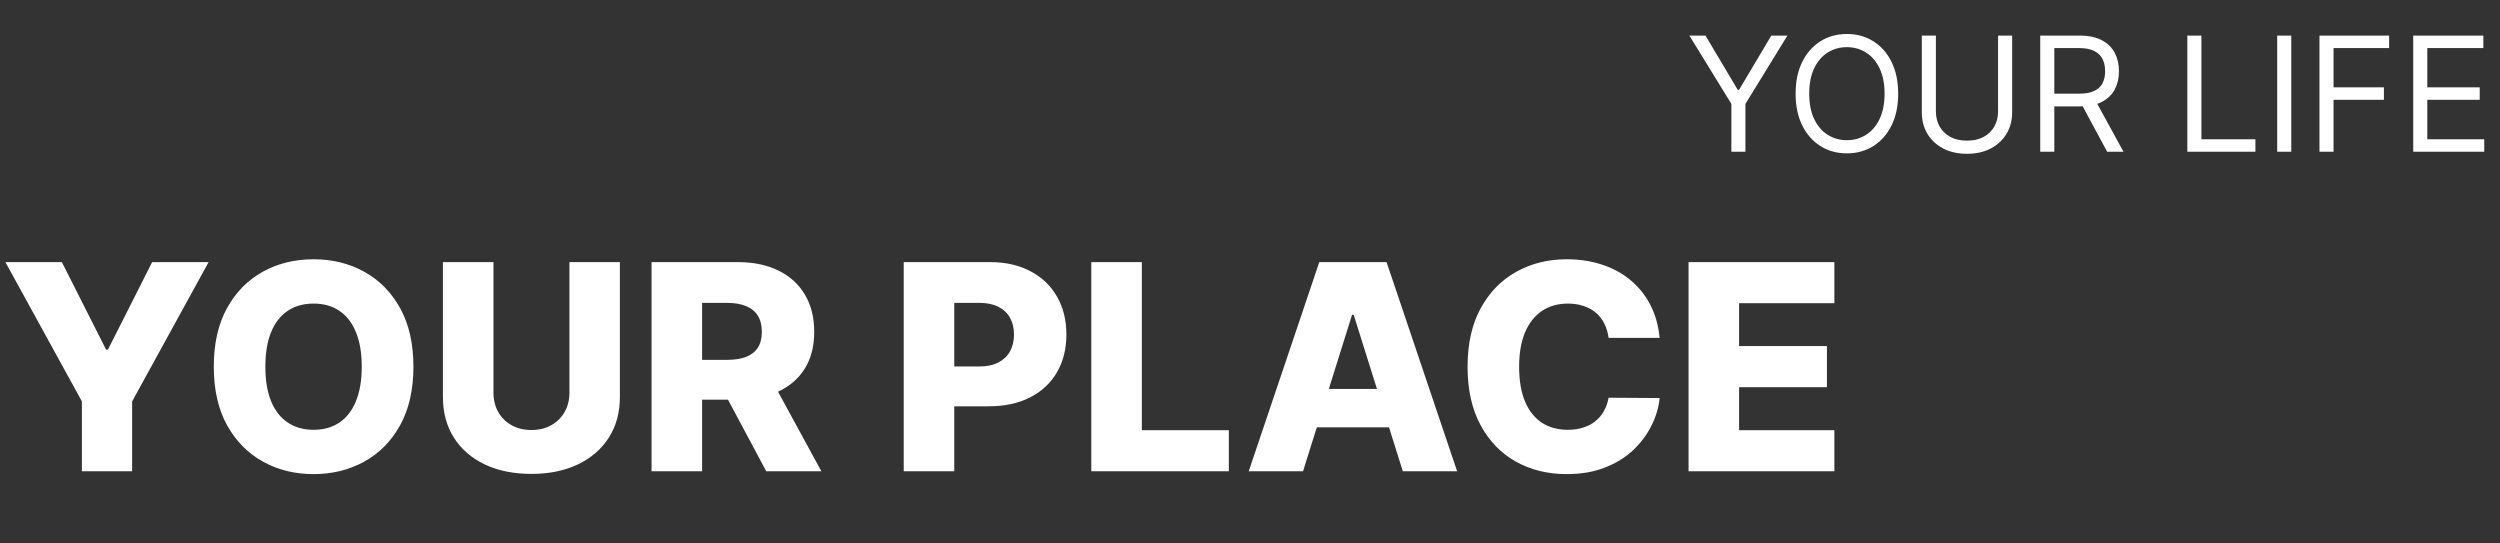 <svg width="313" height="68" viewBox="0 0 313 68" fill="none" xmlns="http://www.w3.org/2000/svg">
<rect x="0" y="0" width="313" height="68" fill="#333333" stroke="none"/>
<path d="M0.678 32.818H7.747L13.283 43.774H13.513L19.048 32.818H26.118L16.543 50.256V59H10.253V50.256L0.678 32.818ZM51.76 45.909C51.76 48.79 51.206 51.231 50.098 53.234C48.99 55.237 47.49 56.758 45.598 57.798C43.714 58.838 41.6 59.358 39.257 59.358C36.904 59.358 34.787 58.834 32.903 57.785C31.02 56.737 29.524 55.216 28.416 53.222C27.316 51.219 26.767 48.781 26.767 45.909C26.767 43.028 27.316 40.587 28.416 38.584C29.524 36.581 31.02 35.06 32.903 34.02C34.787 32.98 36.904 32.46 39.257 32.46C41.6 32.46 43.714 32.98 45.598 34.02C47.49 35.06 48.99 36.581 50.098 38.584C51.206 40.587 51.76 43.028 51.76 45.909ZM45.291 45.909C45.291 44.205 45.048 42.764 44.562 41.588C44.085 40.412 43.395 39.521 42.491 38.916C41.596 38.311 40.518 38.008 39.257 38.008C38.004 38.008 36.926 38.311 36.022 38.916C35.119 39.521 34.424 40.412 33.939 41.588C33.461 42.764 33.223 44.205 33.223 45.909C33.223 47.614 33.461 49.054 33.939 50.23C34.424 51.406 35.119 52.297 36.022 52.902C36.926 53.507 38.004 53.81 39.257 53.81C40.518 53.81 41.596 53.507 42.491 52.902C43.395 52.297 44.085 51.406 44.562 50.23C45.048 49.054 45.291 47.614 45.291 45.909ZM71.294 32.818H77.609V49.706C77.609 51.658 77.144 53.358 76.216 54.807C75.287 56.247 73.991 57.364 72.329 58.156C70.667 58.94 68.737 59.332 66.538 59.332C64.314 59.332 62.37 58.94 60.709 58.156C59.047 57.364 57.755 56.247 56.835 54.807C55.914 53.358 55.454 51.658 55.454 49.706V32.818H61.782V49.156C61.782 50.06 61.978 50.865 62.37 51.572C62.771 52.28 63.329 52.834 64.045 53.234C64.761 53.635 65.592 53.835 66.538 53.835C67.484 53.835 68.311 53.635 69.018 53.234C69.734 52.834 70.292 52.28 70.693 51.572C71.093 50.865 71.294 50.06 71.294 49.156V32.818ZM81.575 59V32.818H92.391C94.351 32.818 96.043 33.172 97.466 33.879C98.898 34.578 100.001 35.584 100.777 36.896C101.553 38.2 101.94 39.747 101.94 41.537C101.94 43.352 101.544 44.895 100.751 46.165C99.959 47.426 98.834 48.389 97.376 49.054C95.919 49.71 94.193 50.038 92.199 50.038H85.359V45.053H91.023C91.977 45.053 92.774 44.929 93.413 44.682C94.061 44.426 94.551 44.043 94.883 43.531C95.216 43.011 95.382 42.347 95.382 41.537C95.382 40.727 95.216 40.058 94.883 39.53C94.551 38.993 94.061 38.592 93.413 38.328C92.766 38.055 91.969 37.919 91.023 37.919H87.903V59H81.575ZM96.315 47.034L102.835 59H95.932L89.54 47.034H96.315ZM113.146 59V32.818H123.961C125.921 32.818 127.613 33.202 129.036 33.969C130.468 34.727 131.572 35.788 132.347 37.152C133.123 38.507 133.511 40.084 133.511 41.882C133.511 43.689 133.114 45.27 132.322 46.625C131.538 47.972 130.417 49.016 128.96 49.757C127.502 50.499 125.772 50.869 123.769 50.869H117.096V45.883H122.593C123.548 45.883 124.344 45.717 124.984 45.385C125.631 45.053 126.121 44.588 126.454 43.992C126.786 43.386 126.952 42.683 126.952 41.882C126.952 41.072 126.786 40.374 126.454 39.785C126.121 39.189 125.631 38.729 124.984 38.405C124.336 38.081 123.539 37.919 122.593 37.919H119.474V59H113.146ZM136.63 59V32.818H142.958V53.861H153.85V59H136.63ZM163.141 59H156.34L165.174 32.818H173.598L182.432 59H175.631L169.482 39.415H169.277L163.141 59ZM162.233 48.696H176.449V53.503H162.233V48.696ZM207.786 42.304H201.394C201.309 41.648 201.134 41.055 200.87 40.527C200.606 39.999 200.256 39.547 199.822 39.172C199.387 38.797 198.871 38.511 198.275 38.315C197.687 38.111 197.035 38.008 196.319 38.008C195.049 38.008 193.954 38.32 193.033 38.942C192.121 39.564 191.418 40.463 190.924 41.639C190.438 42.815 190.195 44.239 190.195 45.909C190.195 47.648 190.442 49.105 190.937 50.281C191.44 51.449 192.143 52.331 193.046 52.928C193.958 53.516 195.036 53.81 196.281 53.81C196.979 53.81 197.614 53.72 198.185 53.541C198.765 53.362 199.272 53.102 199.707 52.761C200.15 52.412 200.512 51.99 200.793 51.496C201.083 50.993 201.283 50.426 201.394 49.795L207.786 49.834C207.675 50.993 207.339 52.135 206.776 53.26C206.222 54.385 205.46 55.412 204.488 56.341C203.516 57.261 202.332 57.994 200.934 58.54C199.545 59.085 197.951 59.358 196.153 59.358C193.783 59.358 191.661 58.838 189.786 57.798C187.92 56.75 186.445 55.224 185.363 53.222C184.281 51.219 183.739 48.781 183.739 45.909C183.739 43.028 184.289 40.587 185.388 38.584C186.488 36.581 187.975 35.06 189.85 34.02C191.725 32.98 193.826 32.46 196.153 32.46C197.738 32.46 199.204 32.682 200.55 33.125C201.897 33.56 203.082 34.199 204.104 35.043C205.127 35.878 205.958 36.905 206.597 38.124C207.237 39.342 207.633 40.736 207.786 42.304ZM211.407 59V32.818H229.663V37.957H217.735V43.327H228.73V48.479H217.735V53.861H229.663V59H211.407Z" fill="white"/>
<path d="M211.511 4.455H213.528L217.562 11.244H217.733L221.767 4.455H223.784L218.528 13.006V19H216.767V13.006L211.511 4.455ZM237.651 11.727C237.651 13.261 237.374 14.587 236.82 15.704C236.266 16.822 235.506 17.684 234.54 18.29C233.575 18.896 232.471 19.199 231.231 19.199C229.99 19.199 228.887 18.896 227.921 18.29C226.955 17.684 226.195 16.822 225.641 15.704C225.087 14.587 224.81 13.261 224.81 11.727C224.81 10.193 225.087 8.867 225.641 7.75C226.195 6.633 226.955 5.771 227.921 5.165C228.887 4.559 229.99 4.256 231.231 4.256C232.471 4.256 233.575 4.559 234.54 5.165C235.506 5.771 236.266 6.633 236.82 7.75C237.374 8.867 237.651 10.193 237.651 11.727ZM235.947 11.727C235.947 10.468 235.736 9.405 235.315 8.538C234.898 7.672 234.332 7.016 233.617 6.571C232.907 6.126 232.112 5.903 231.231 5.903C230.35 5.903 229.552 6.126 228.837 6.571C228.127 7.016 227.561 7.672 227.14 8.538C226.723 9.405 226.515 10.468 226.515 11.727C226.515 12.987 226.723 14.05 227.14 14.916C227.561 15.783 228.127 16.438 228.837 16.884C229.552 17.329 230.35 17.551 231.231 17.551C232.112 17.551 232.907 17.329 233.617 16.884C234.332 16.438 234.898 15.783 235.315 14.916C235.736 14.05 235.947 12.987 235.947 11.727ZM250.158 4.455H251.92V14.085C251.92 15.079 251.685 15.967 251.217 16.749C250.753 17.525 250.097 18.138 249.249 18.588C248.402 19.033 247.407 19.256 246.266 19.256C245.125 19.256 244.131 19.033 243.283 18.588C242.436 18.138 241.778 17.525 241.309 16.749C240.845 15.967 240.613 15.079 240.613 14.085V4.455H242.374V13.943C242.374 14.653 242.531 15.286 242.843 15.839C243.156 16.389 243.601 16.822 244.178 17.139C244.761 17.452 245.457 17.608 246.266 17.608C247.076 17.608 247.772 17.452 248.354 17.139C248.937 16.822 249.382 16.389 249.69 15.839C250.002 15.286 250.158 14.653 250.158 13.943V4.455ZM255.437 19V4.455H260.352C261.488 4.455 262.421 4.649 263.15 5.037C263.879 5.42 264.419 5.948 264.77 6.621C265.12 7.293 265.295 8.058 265.295 8.915C265.295 9.772 265.12 10.532 264.77 11.195C264.419 11.857 263.882 12.378 263.157 12.757C262.433 13.131 261.507 13.318 260.38 13.318H256.403V11.727H260.324C261.1 11.727 261.725 11.614 262.199 11.386C262.677 11.159 263.022 10.837 263.235 10.421C263.453 9.999 263.562 9.497 263.562 8.915C263.562 8.332 263.453 7.823 263.235 7.388C263.018 6.952 262.67 6.616 262.191 6.379C261.713 6.138 261.081 6.017 260.295 6.017H257.199V19H255.437ZM262.284 12.466L265.863 19H263.818L260.295 12.466H262.284ZM273.855 19V4.455H275.616V17.438H282.378V19H273.855ZM286.866 4.455V19H285.105V4.455H286.866ZM290.398 19V4.455H299.12V6.017H292.159V10.932H298.466V12.494H292.159V19H290.398ZM302.136 19V4.455H310.915V6.017H303.898V10.932H310.46V12.494H303.898V17.438H311.028V19H302.136Z" fill="white"/>
</svg>
